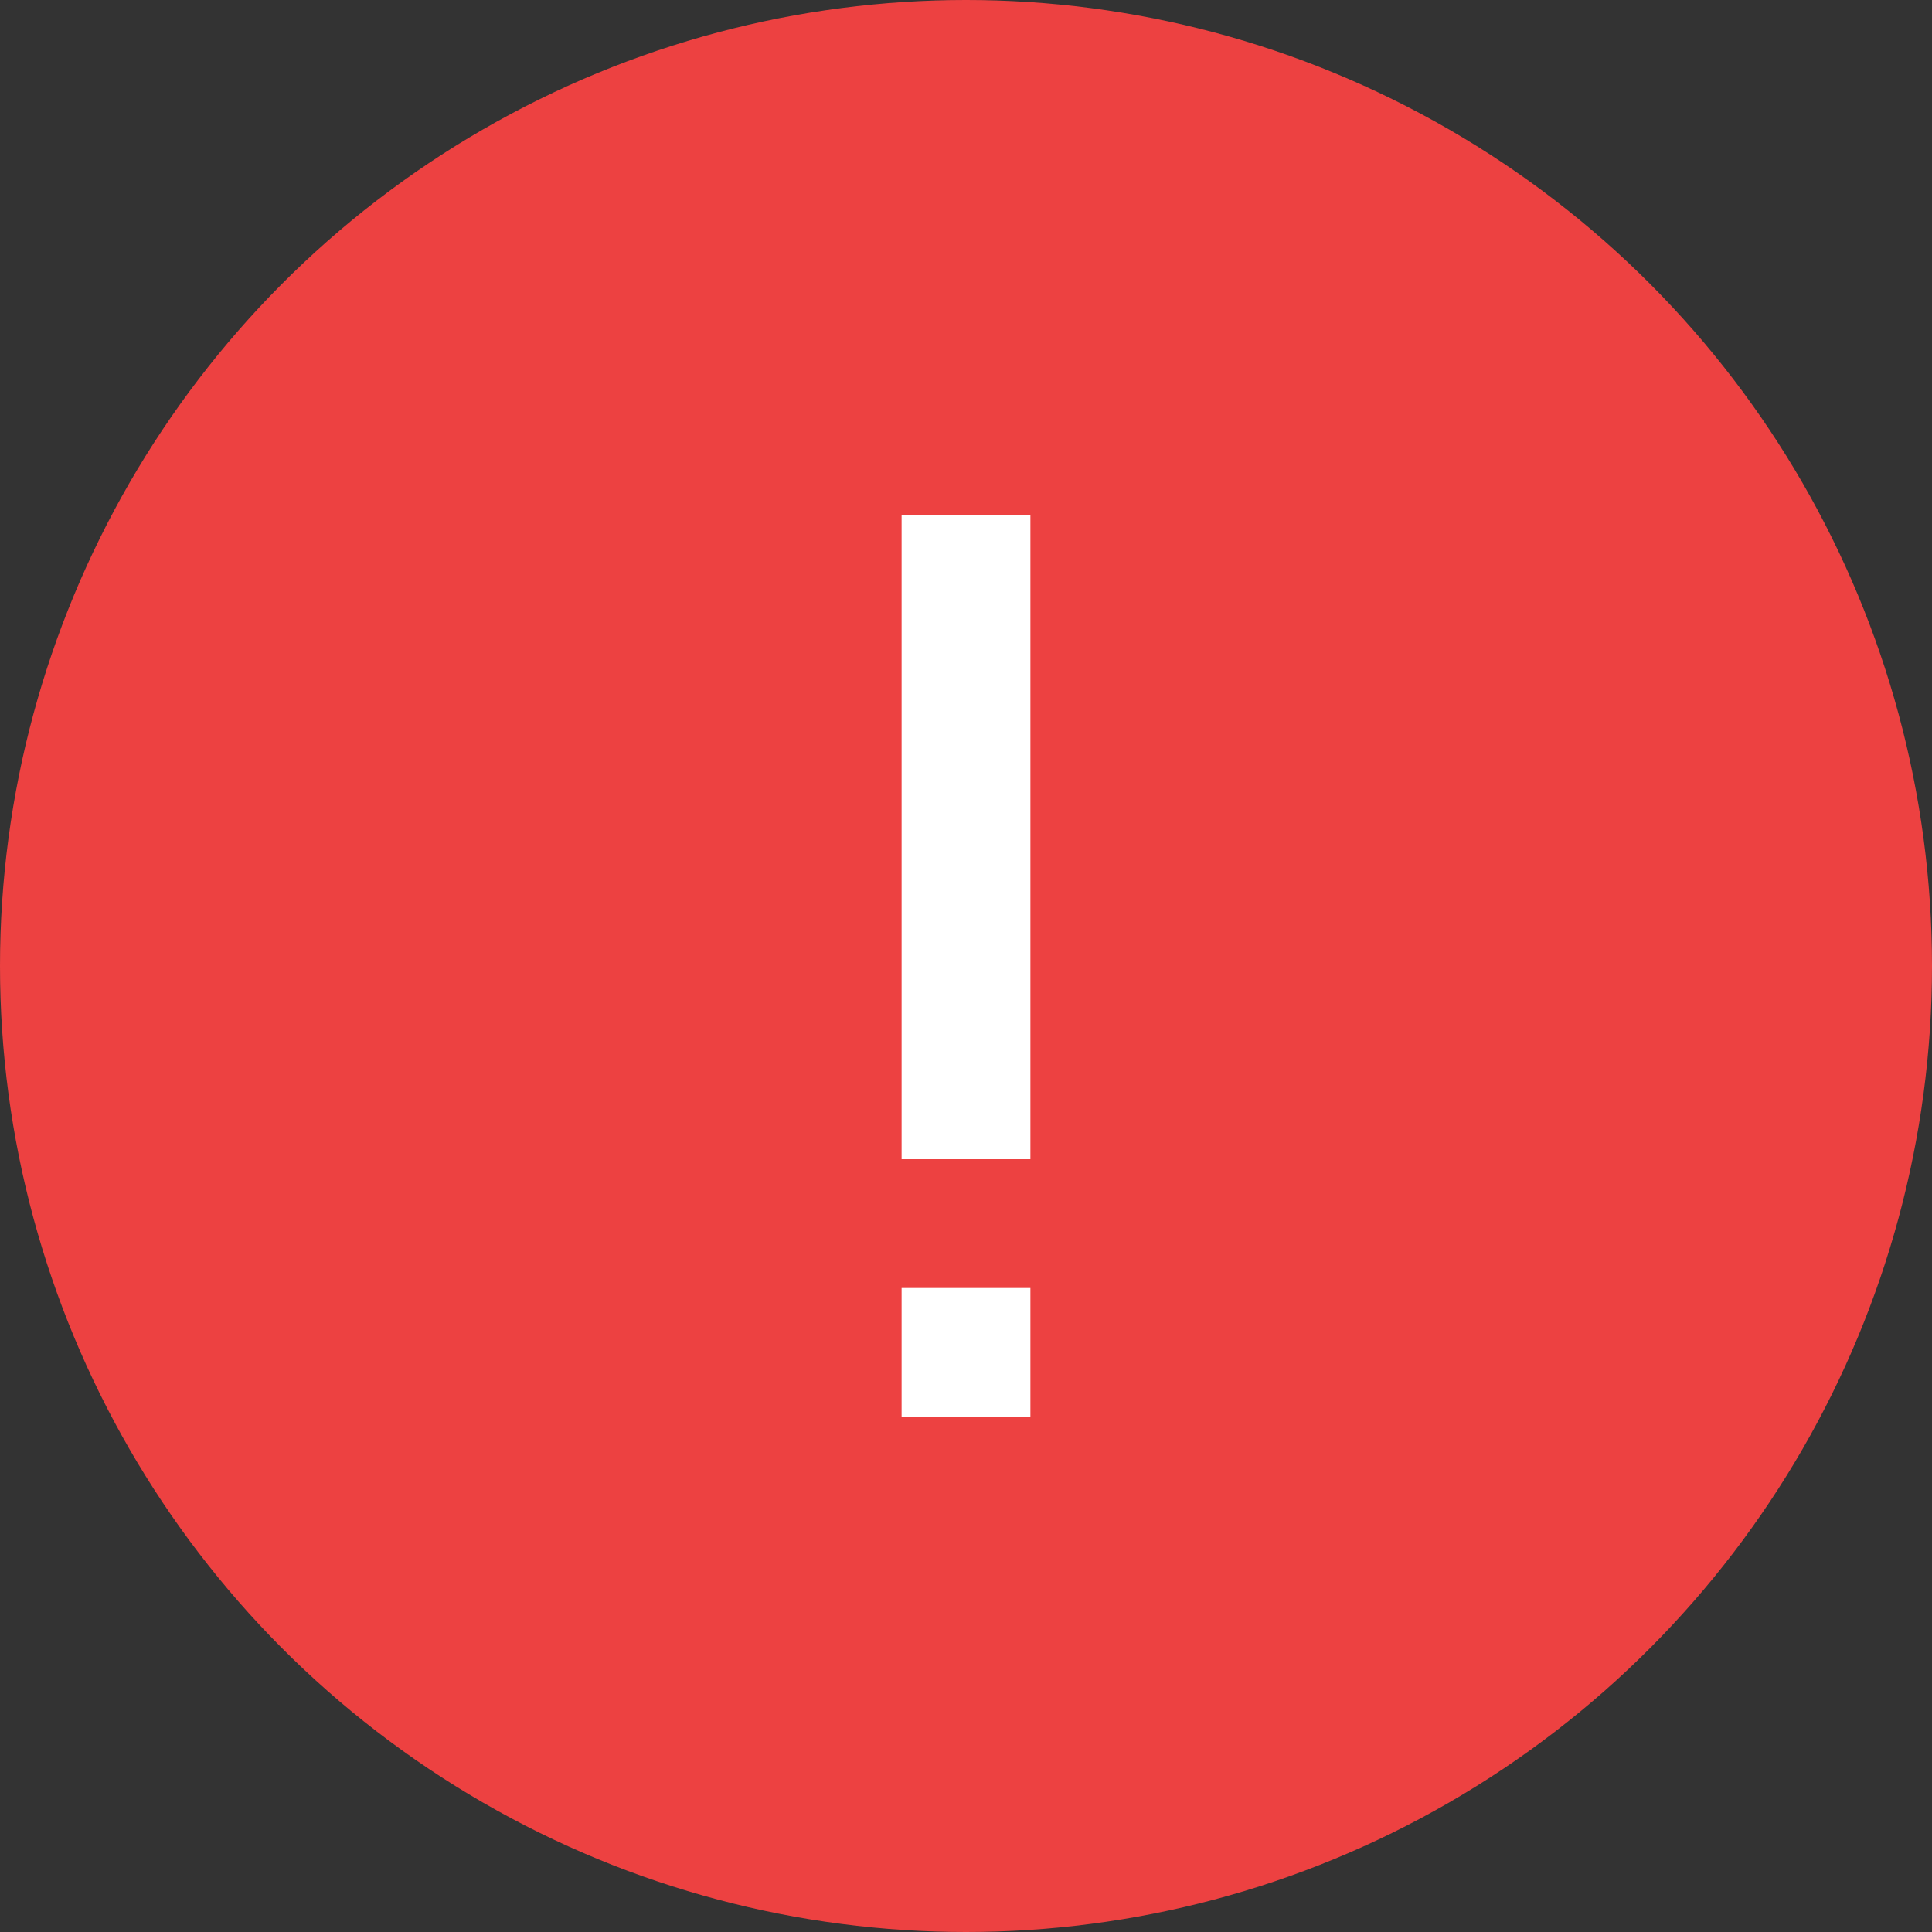 <svg width="15" height="15" viewBox="0 0 15 15" fill="none" xmlns="http://www.w3.org/2000/svg">
<rect x="0" y="0" width="15" height="15" fill="#333333" stroke="none"/>
<circle cx="7.5" cy="7.5" r="7.5" fill="#ED4141"/>
<line x1="7.5" y1="4" x2="7.5" y2="9" stroke="white"/>
<line x1="7.5" y1="10" x2="7.5" y2="11" stroke="white"/>
</svg>
